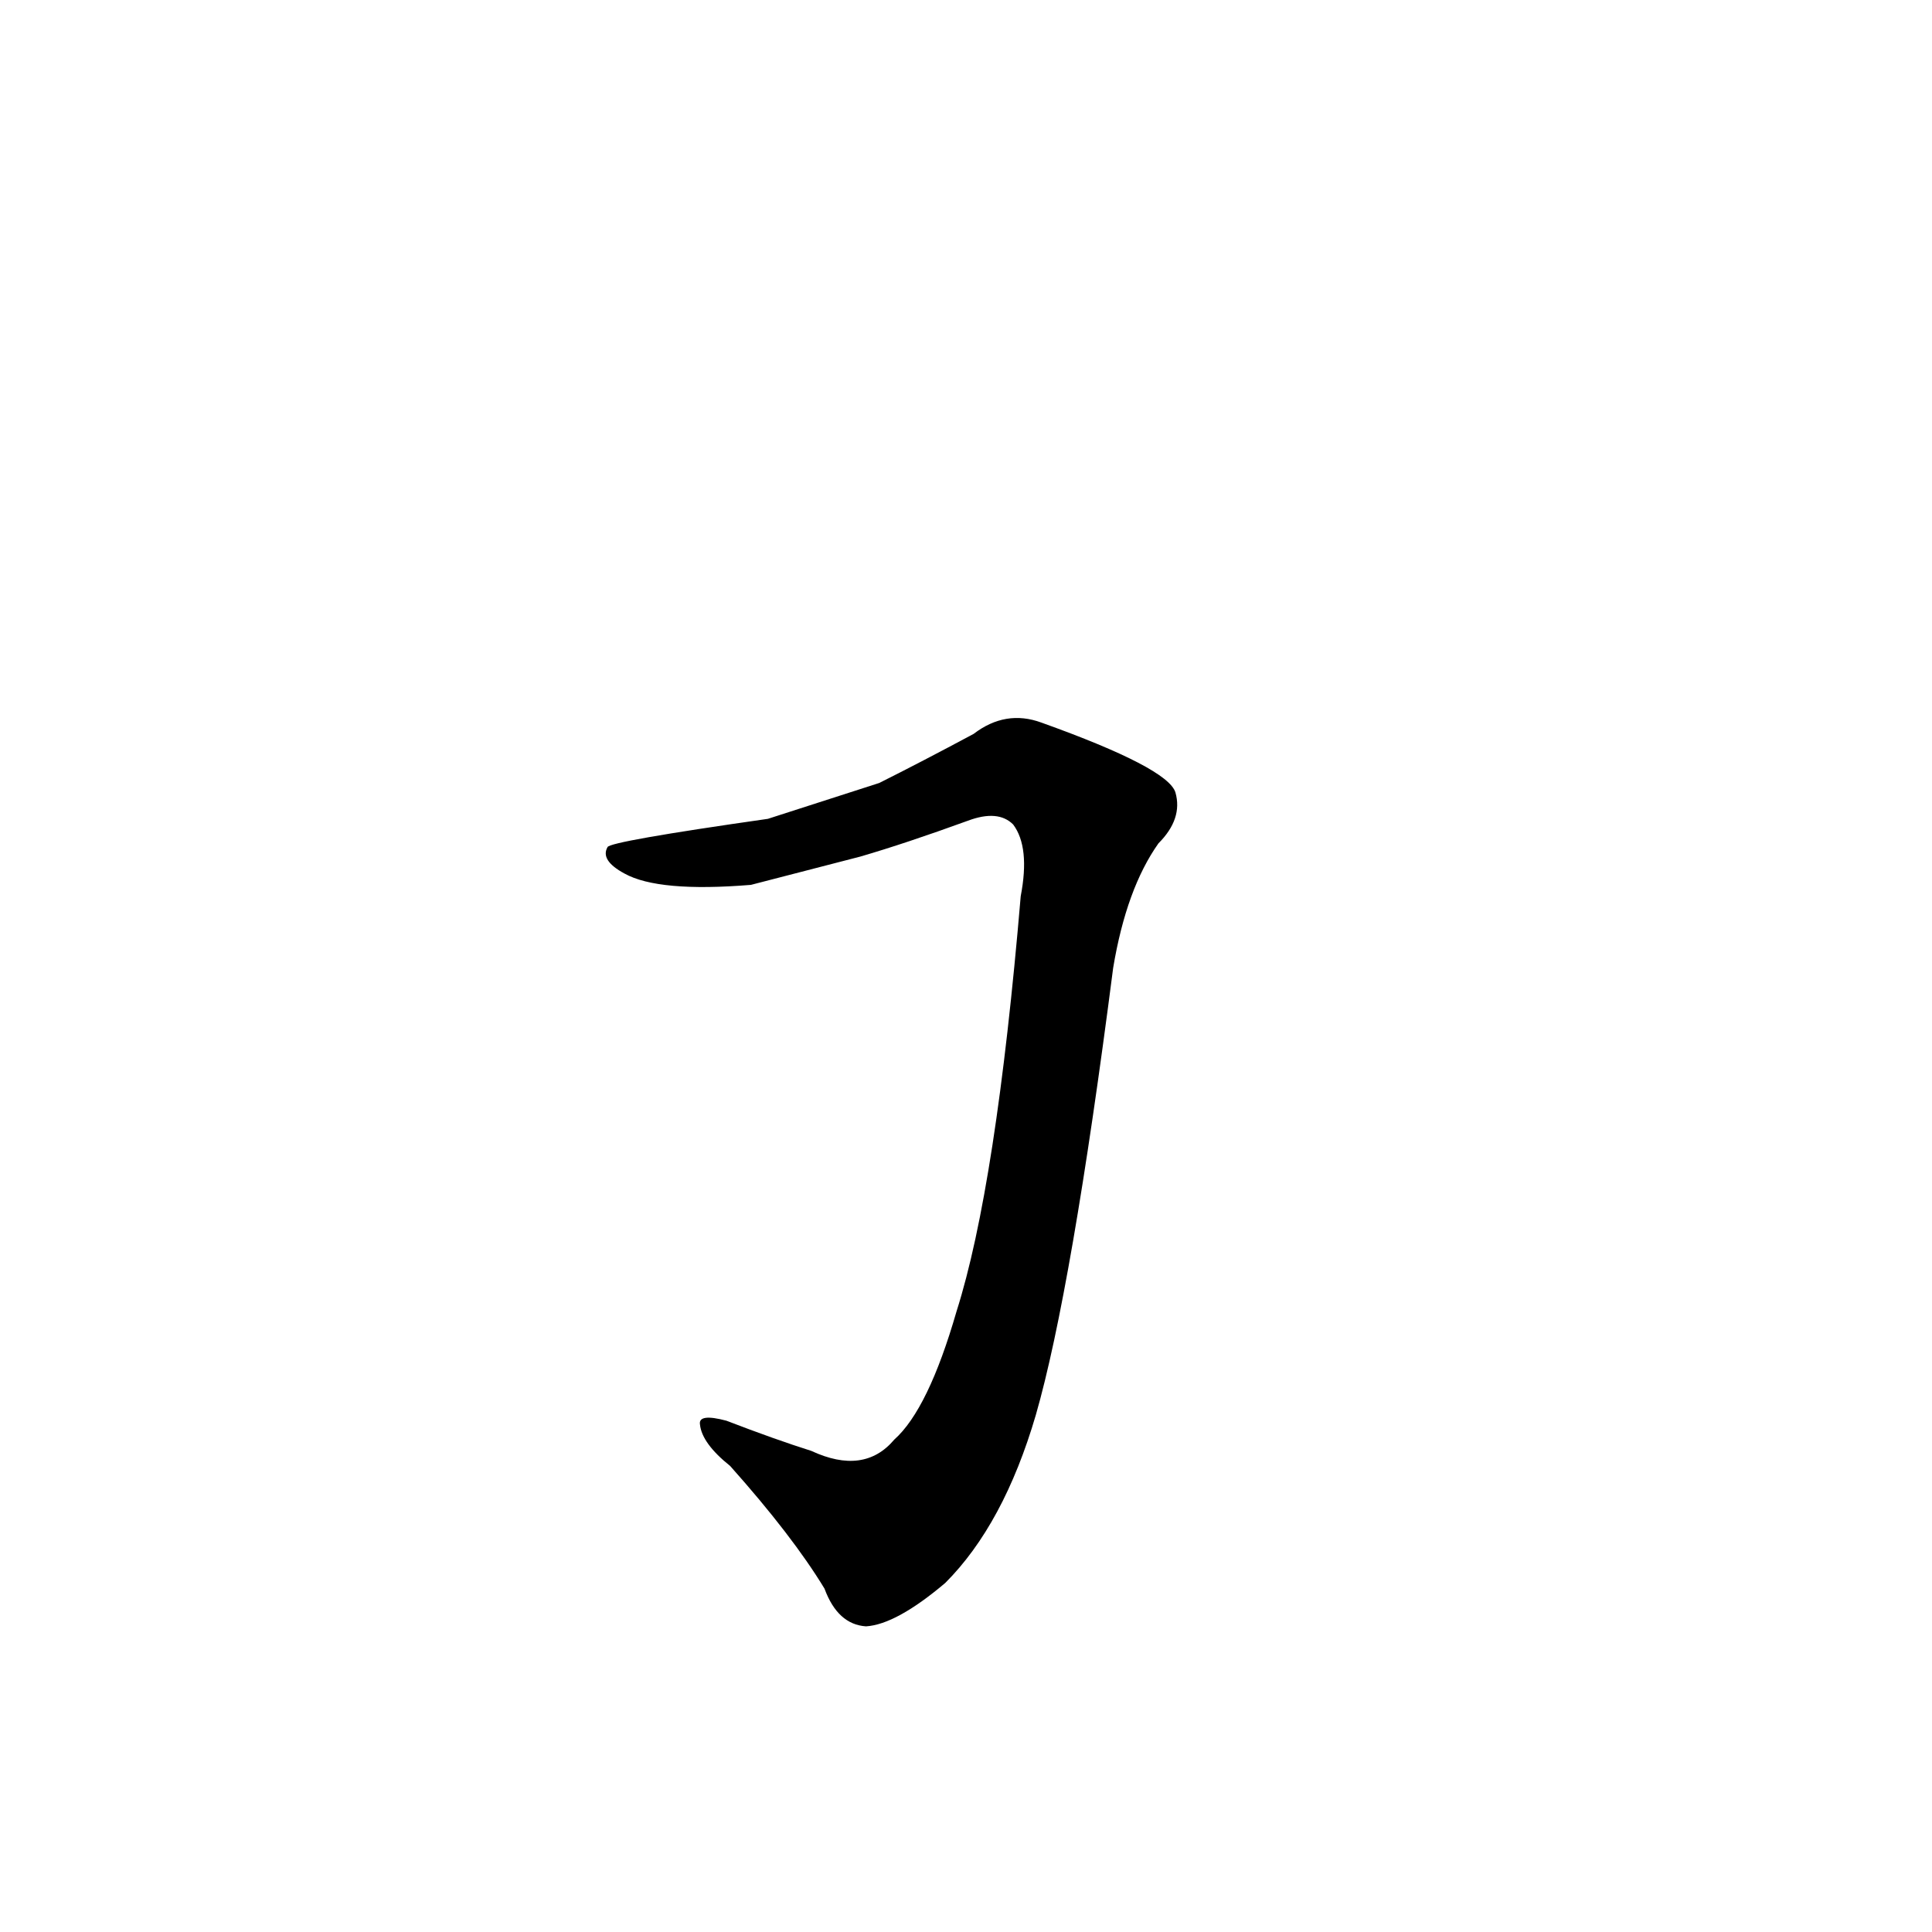 <?xml version='1.0' encoding='utf-8'?>
<svg xmlns="http://www.w3.org/2000/svg" version="1.1" viewBox="0 0 1024 1024"><g transform="scale(1, -1) translate(0, -900)"><path d="M 456 446 Q 480 453 513 465 Q 529 471 537 463 Q 546 451 541 425 Q 528 271 507 205 Q 492 153 474 137 Q 458 118 430 131 Q 411 137 385 147 Q 370 151 371 145 Q 372 135 387 123 Q 420 86 437 58 Q 444 39 459 38 Q 475 39 501 61 Q 532 92 549 150 Q 568 216 590 387 Q 597 429 614 453 Q 627 466 623 480 Q 619 493 552 517 Q 533 524 516 511 Q 488 496 466 485 L 407 466 Q 323 454 322 451 Q 318 444 331 437 Q 349 427 398 431 L 456 446 Z" fill="black" /></g></svg>